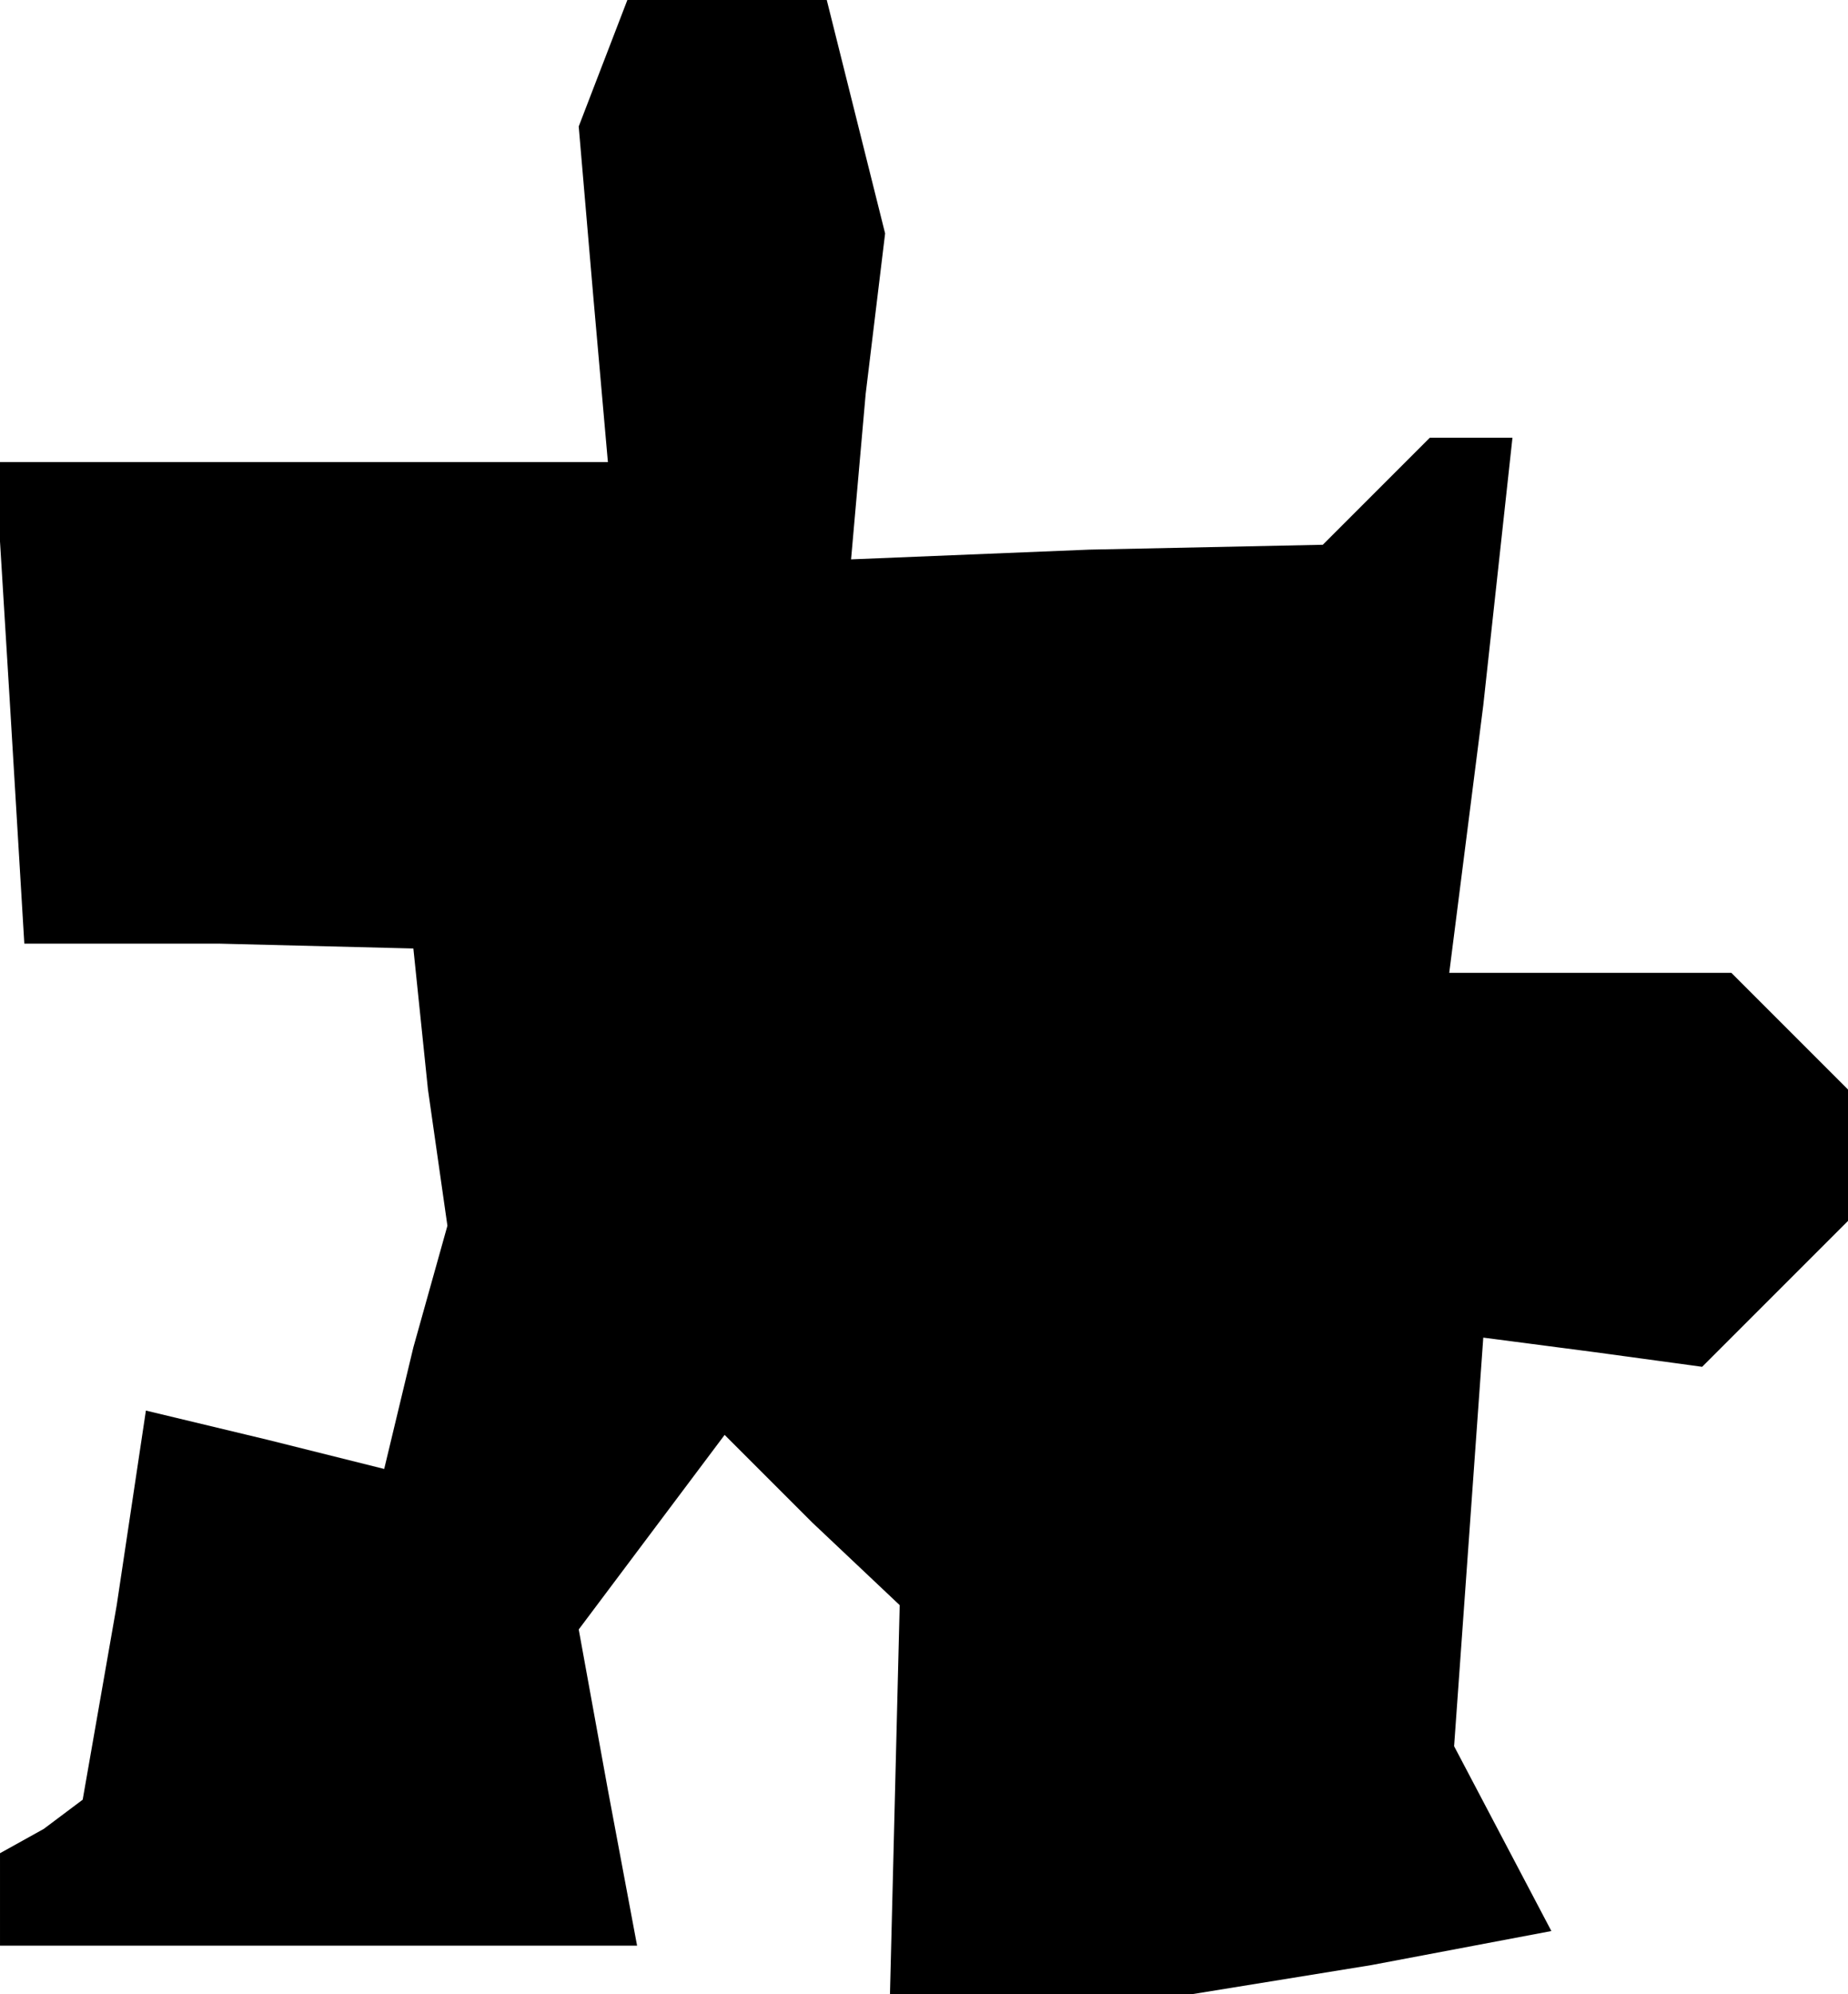 <?xml version="1.0" standalone="no"?>
<!DOCTYPE svg PUBLIC "-//W3C//DTD SVG 20010904//EN"
 "http://www.w3.org/TR/2001/REC-SVG-20010904/DTD/svg10.dtd">
<svg version="1.0" xmlns="http://www.w3.org/2000/svg"
 width="38pt" height="41pt" viewBox="0 0 38 41"
 preserveAspectRatio="xMidYMid meet">
<g transform="translate(0,41) scale(0.1,-0.1)"
fill="#000000" stroke="none">
<path d="M124 397 l-5 -13 3 -35 3 -34 -63 0 -63 0 3 -49 3 -50 40 0 40 -1 3
-29 4 -28 -7 -25 -6 -25 -24 6 -25 6 -6 -40 -7 -40 -8 -6 -9 -5 0 -10 0 -9 65
0 66 0 -6 32 -6 33 15 20 15 20 18 -18 18 -17 -1 -40 -1 -40 31 0 31 0 37 6
37 7 -10 19 -10 19 3 42 3 42 23 -3 22 -3 15 15 15 15 0 13 0 14 -12 12 -12
12 -29 0 -29 0 7 55 6 55 -8 0 -9 0 -11 -11 -11 -11 -48 -1 -49 -2 3 34 4 33
-6 24 -6 24 -21 0 -20 0 -5 -13z"/>
</g>
</svg>
